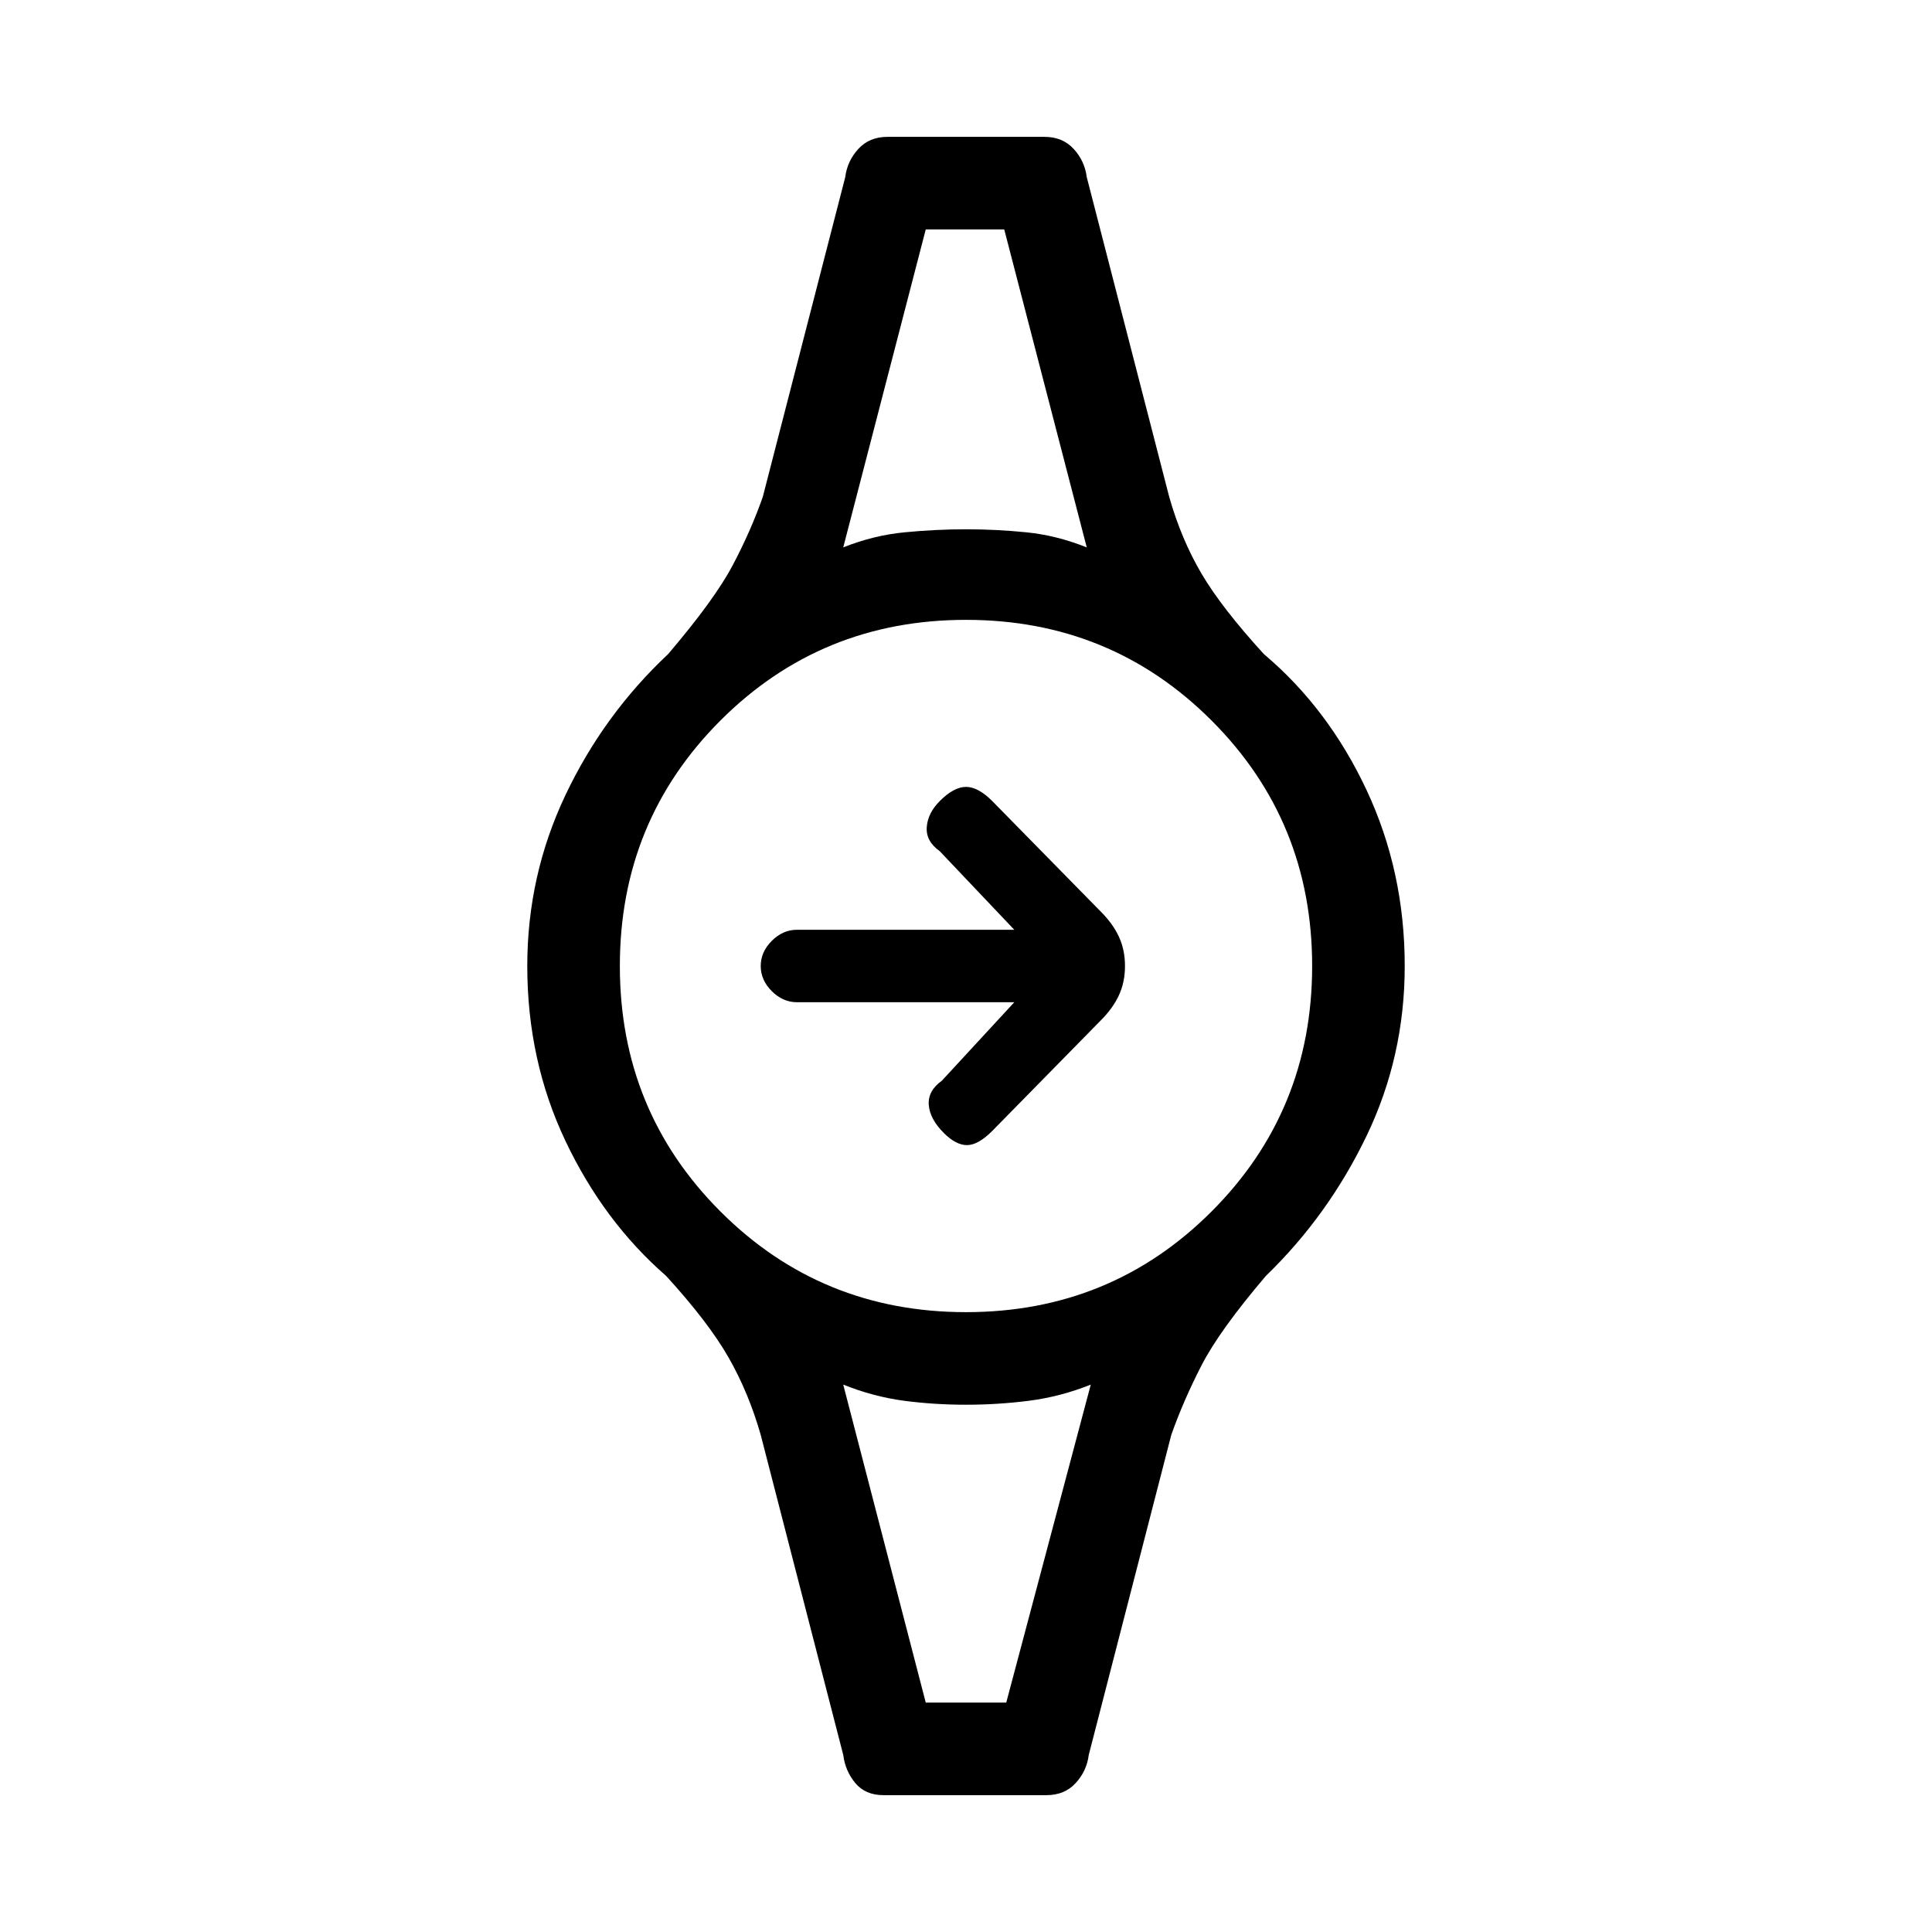 <svg xmlns="http://www.w3.org/2000/svg" height="20" viewBox="0 -960 960 960" width="20"><path d="M504-462H396q-7 0-12.5-5.5T378-480q0-7 5.5-12.5T396-498h108l-37-39q-7-5-6.5-12t6.5-13q7-7 13-7t13 7l54 55q6 6 9 12.5t3 14.5q0 8-3 14.5t-9 12.5l-54 55q-7 7-12.5 7t-11.5-6q-7-7-7.5-14t6.5-12l36-39Zm-44-384h45.5H454h6Zm0 732h-6.5H507h-47Zm-21 46q-9 0-14-6t-6-14l-41-159q-6-21-16-38.5T331-326q-31-27-50-67t-19-87q0-45 19-85t51-70q23-27 32-44t15-34l41-159q1-8 6.5-14t14.5-6h78q9 0 14.5 6t6.5 14l41 159q6 21 16 38t31 40q32 27 51 67.5t19 87.5q0 45-19 84.5T629-326q-23 27-32 44.5T582-247L541-88q-1 8-6.5 14T520-68h-81Zm41-240q72 0 122-50t50-122q0-72-50-122t-122-50q-72 0-122 50t-50 122q0 72 50 122t122 50Zm-61-380q15-6 30.5-7.5T480-697q15 0 30 1.5t30 7.5l-41-158h-39l-41 158Zm41 574h40l42-158q-15 6-30.5 8t-31.5 2q-16 0-31-2t-30-8l41 158Z"/></svg>